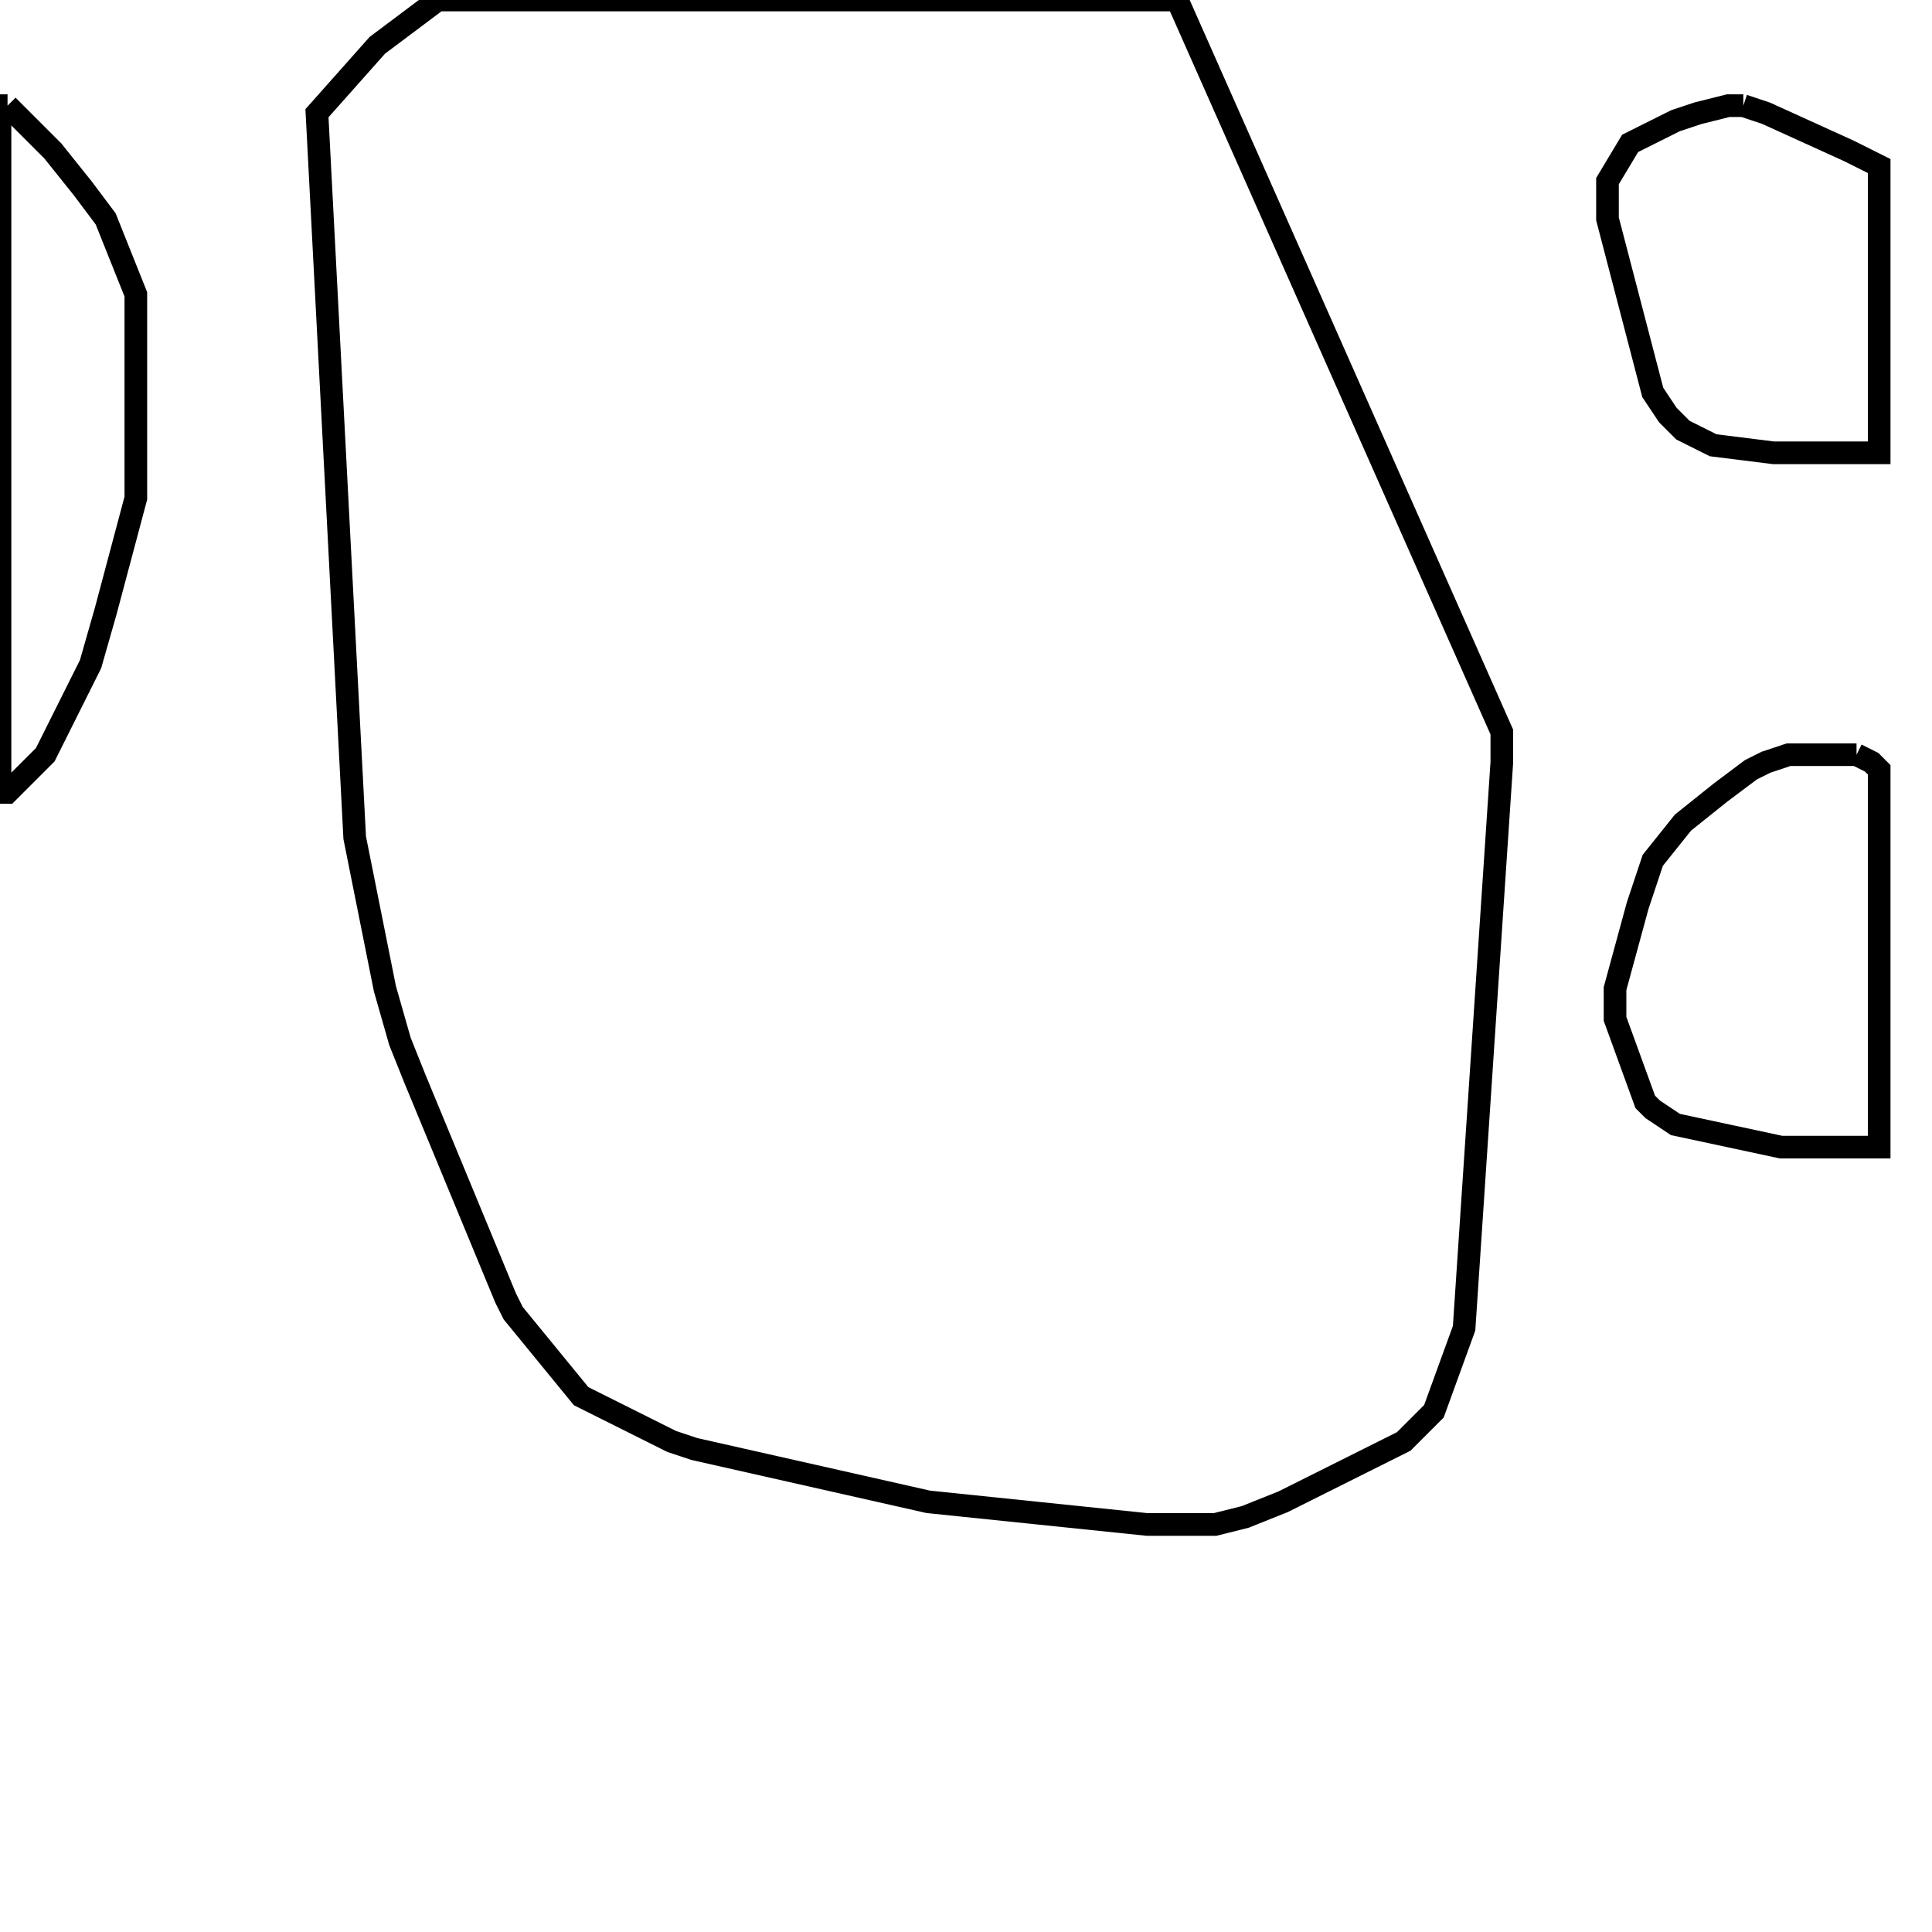 <svg width="256" height="256" xmlns="http://www.w3.org/2000/svg" fill-opacity="0" stroke="black" stroke-width="3" ><path d="M156 0 199 97 199 101 194 176 190 187 186 191 170 199 165 201 161 202 152 202 123 199 92 192 89 191 77 185 68 174 67 172 55 143 53 138 51 131 47 111 42 15 50 6 58 0 156 0 "/><path d="M246 100 248 101 249 102 249 152 236 152 222 149 219 147 218 146 214 135 214 131 217 120 219 114 223 109 228 105 232 102 234 101 237 100 246 100 "/><path d="M231 14 234 15 245 20 249 22 249 60 235 60 227 59 223 57 221 55 219 52 213 29 213 24 216 19 222 16 225 15 229 14 231 14 "/><path d="M1 14 7 20 11 25 14 29 18 39 18 66 14 81 12 88 6 100 1 105 0 105 0 14 1 14 "/></svg>